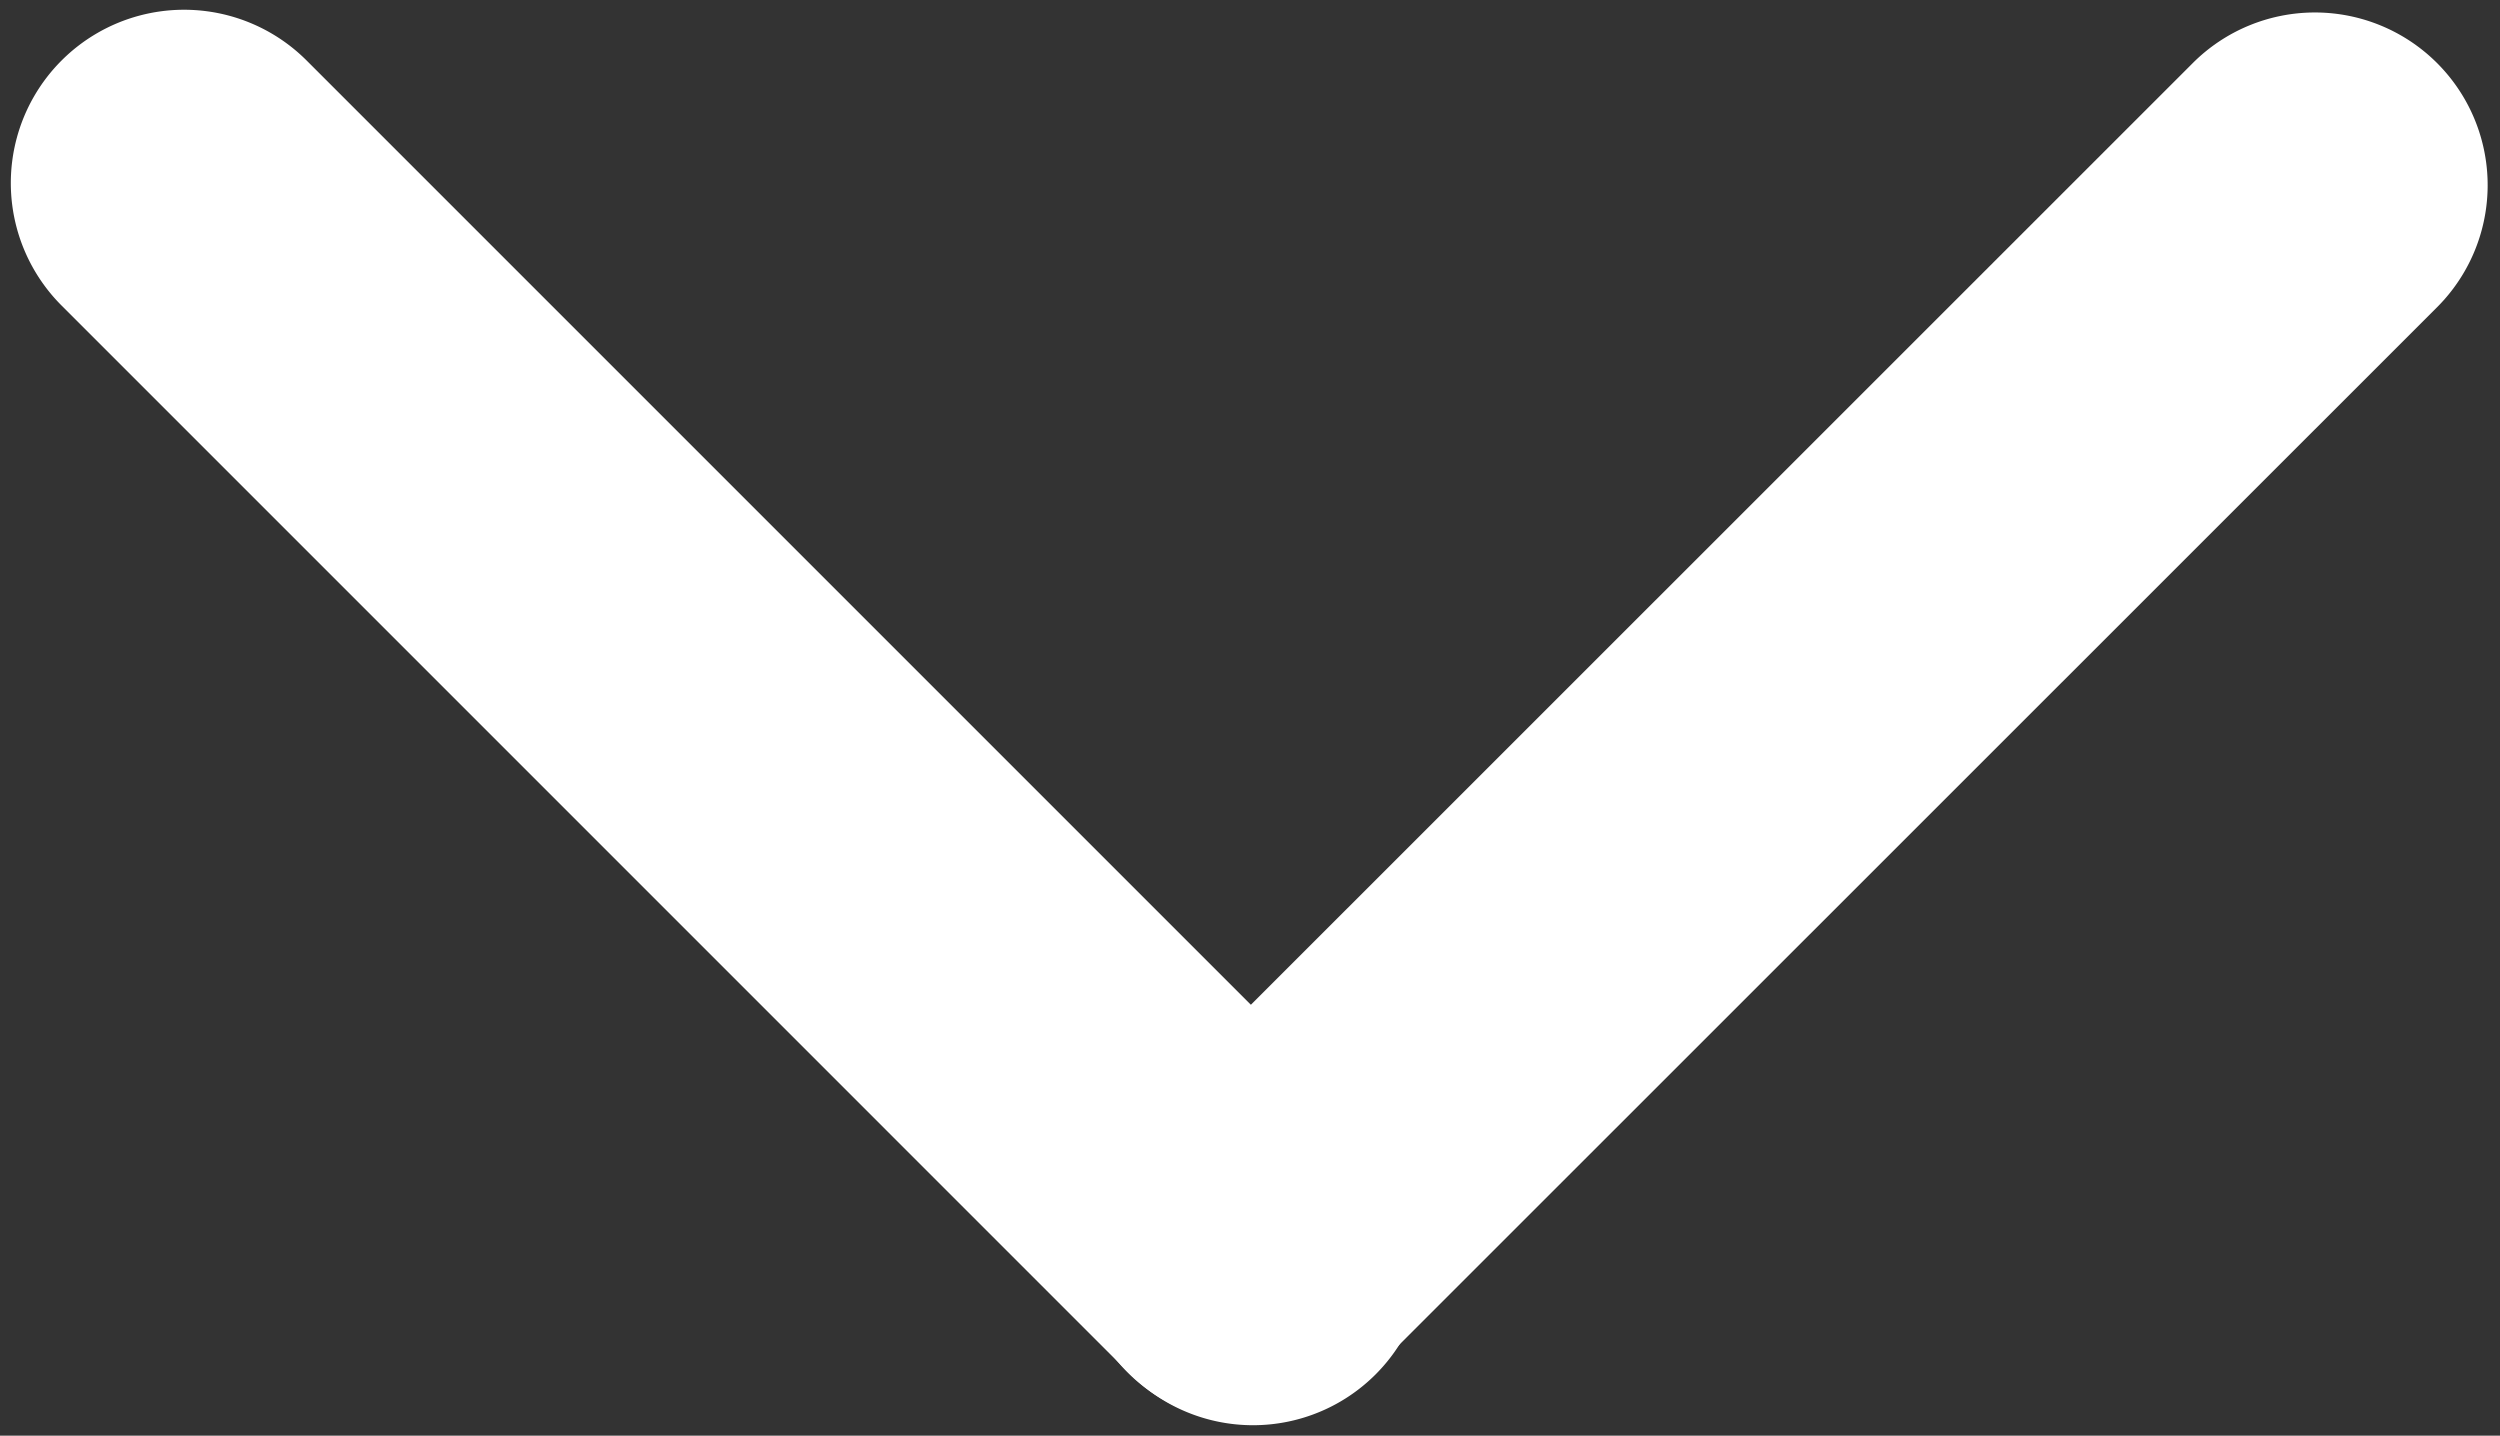 <svg xmlns="http://www.w3.org/2000/svg" width="39.996" height="22.968" viewBox="0 0 202 116">
  <rect x="0" y="0" width="202" height="116" fill="#333333" stroke="none"/>
<defs>
    <style>
      .cls-1 {
        fill: #fff;
        fill-rule: evenodd;
      }
    </style>
  </defs>
  <path id="Rounded_Rectangle_1" data-name="Rounded Rectangle 1" class="cls-1" d="M4.975,4.889a14,14,0,0,1,19.8,0l86.368,86.368a14,14,0,0,1-19.8,19.8L4.975,24.688A14,14,0,0,1,4.975,4.889Z"/>
  <path id="Rounded_Rectangle_1_copy" data-name="Rounded Rectangle 1 copy" class="cls-1" d="M196.913,5.094a13.957,13.957,0,0,0-19.734,0L91.1,91.154a13.952,13.952,0,1,0,19.734,19.729l86.084-86.061A13.947,13.947,0,0,0,196.913,5.094Z"/>
</svg>
